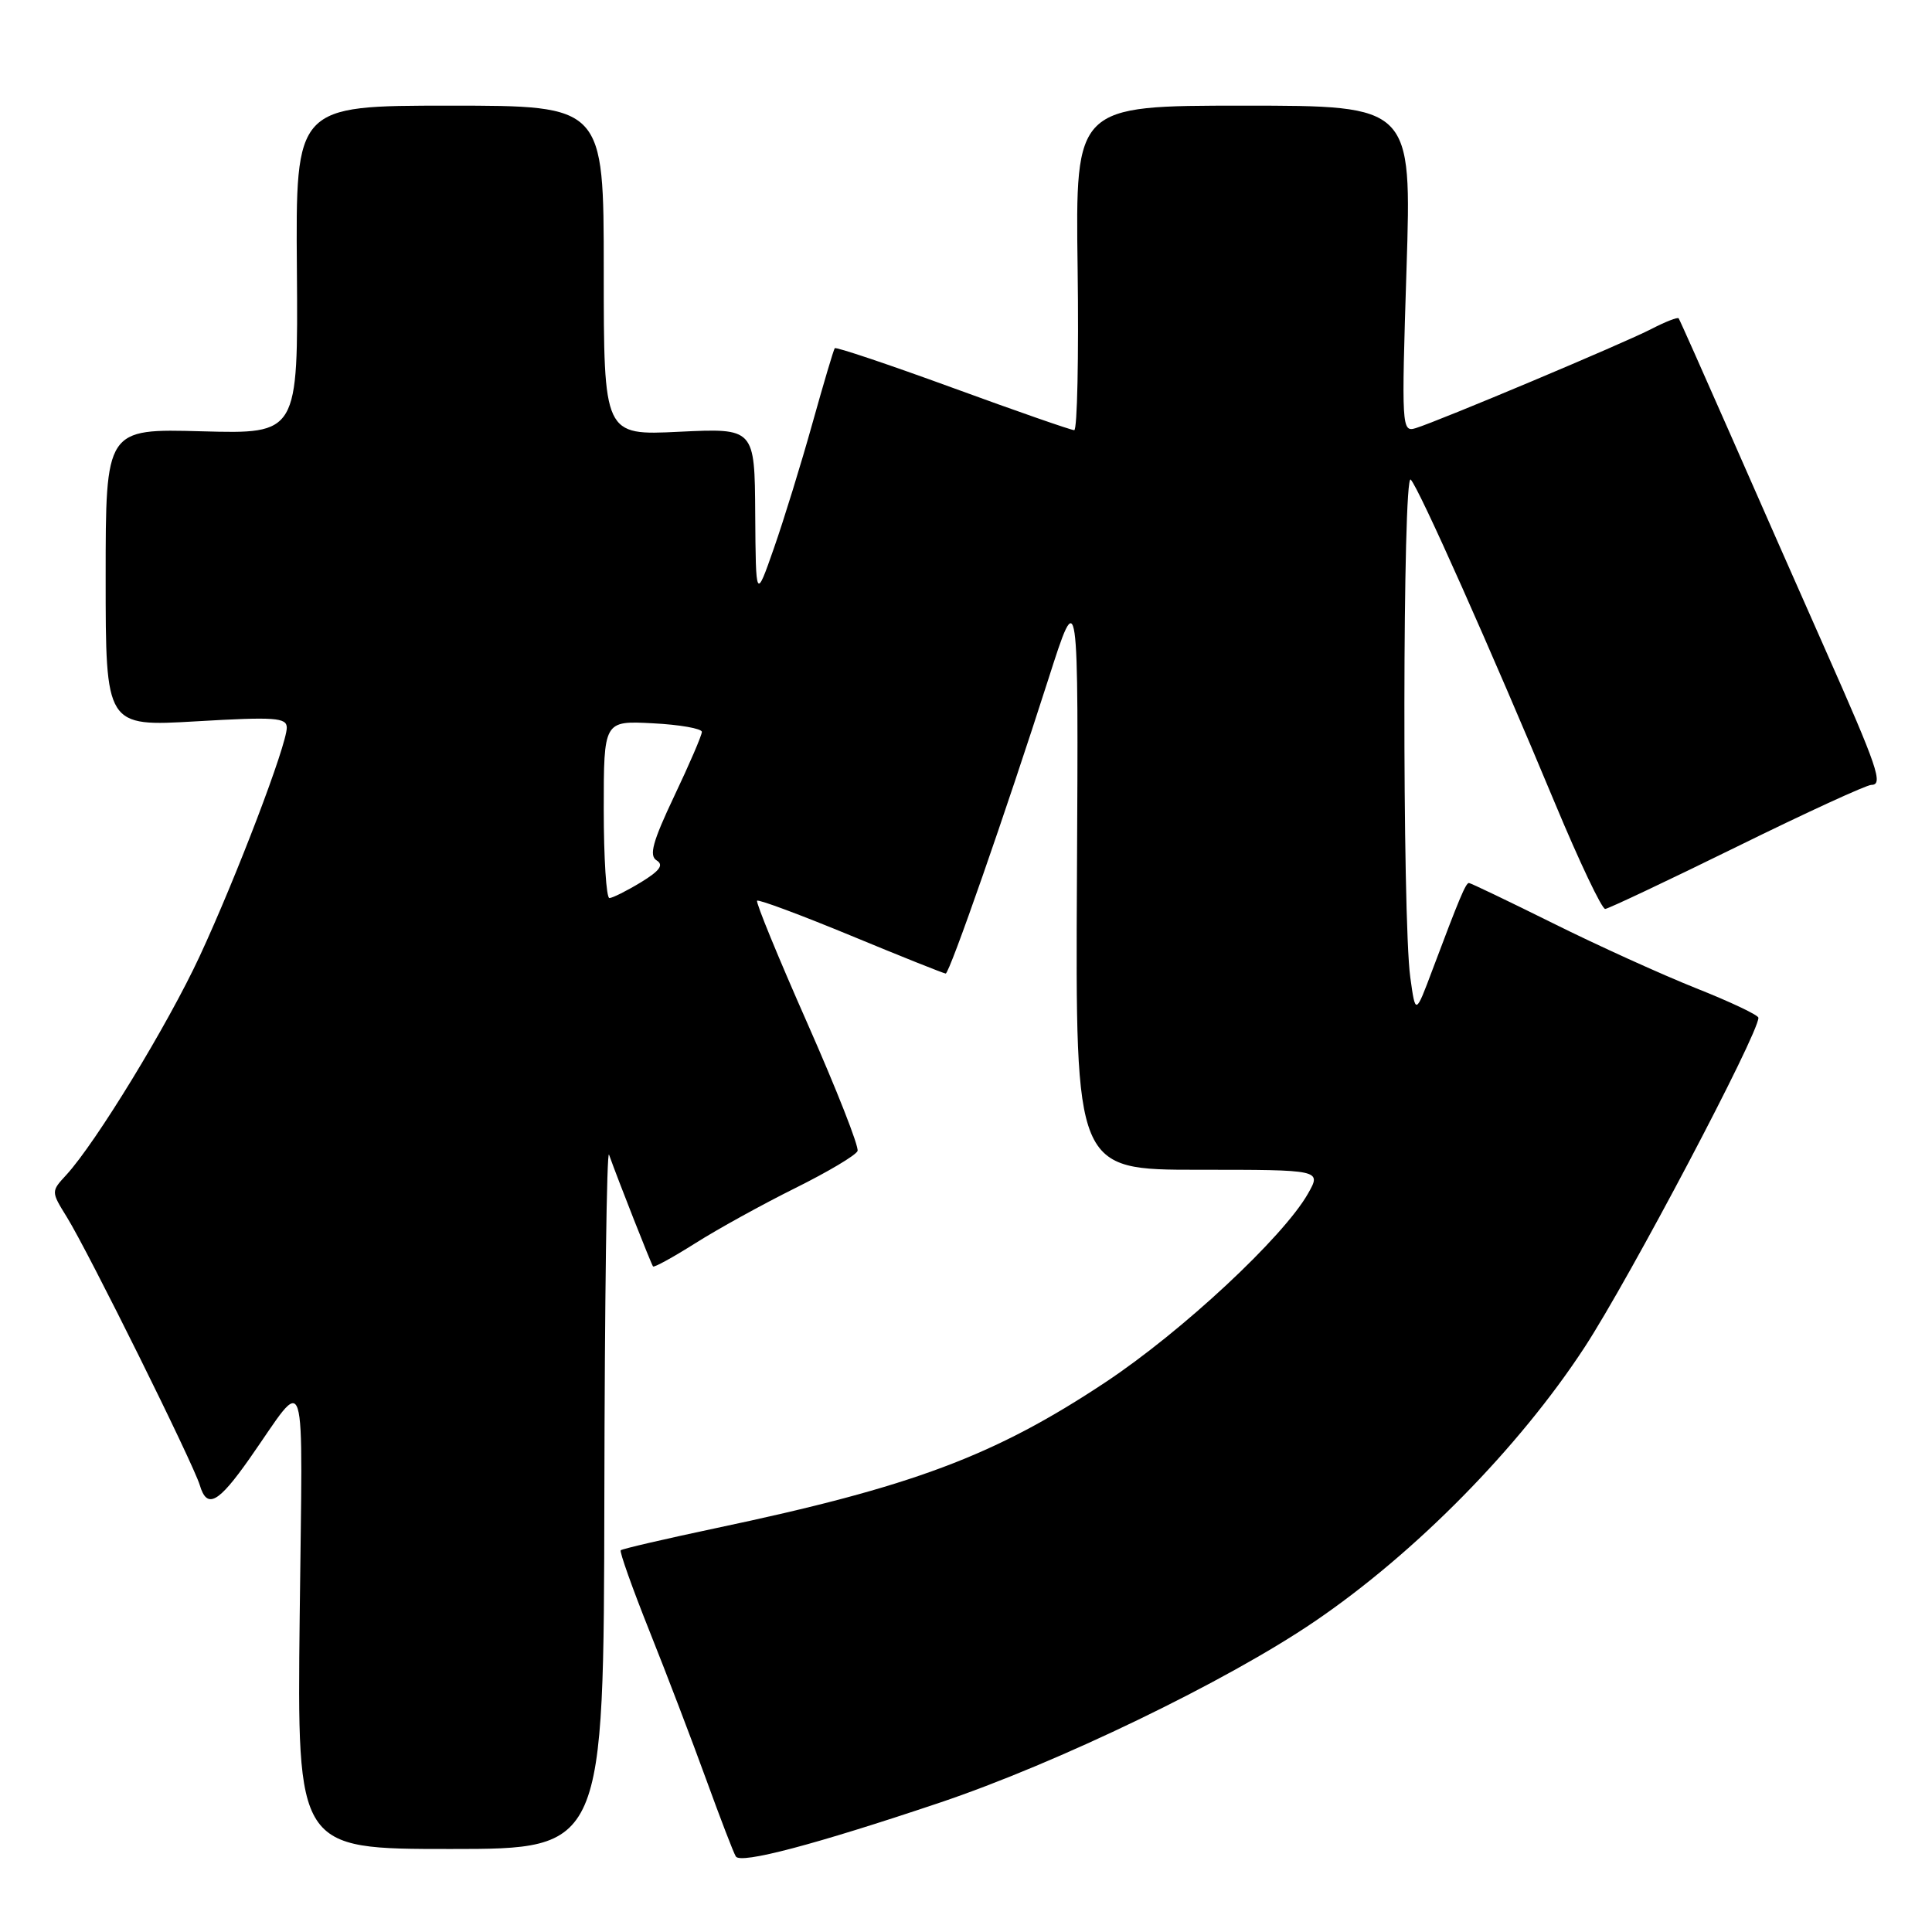 <?xml version="1.0" encoding="UTF-8" standalone="no"?>
<!DOCTYPE svg PUBLIC "-//W3C//DTD SVG 1.1//EN" "http://www.w3.org/Graphics/SVG/1.1/DTD/svg11.dtd" >
<svg xmlns="http://www.w3.org/2000/svg" xmlns:xlink="http://www.w3.org/1999/xlink" version="1.1" viewBox="0 0 256 256">
 <g >
 <path fill="currentColor"
d=" M 124.50 238.87 C 140.14 233.61 162.50 222.81 174.20 214.85 C 187.56 205.76 201.25 191.86 209.98 178.50 C 215.94 169.37 232.99 137.05 233.00 134.86 C 233.00 134.51 229.29 132.75 224.75 130.95 C 220.21 129.14 211.67 125.27 205.77 122.33 C 199.86 119.40 194.86 117.00 194.64 117.00 C 194.22 117.00 193.38 119.00 189.81 128.50 C 187.56 134.50 187.56 134.50 186.87 129.50 C 185.79 121.73 185.85 62.44 186.93 63.55 C 188.01 64.65 197.59 86.15 206.05 106.45 C 209.27 114.18 212.26 120.47 212.70 120.44 C 213.14 120.40 220.99 116.69 230.15 112.19 C 239.31 107.68 247.33 104.00 247.97 104.00 C 249.58 104.00 248.81 101.74 241.83 86.00 C 238.54 78.58 232.88 65.75 229.26 57.50 C 225.63 49.25 222.56 42.35 222.43 42.18 C 222.29 42.00 220.68 42.63 218.84 43.58 C 215.22 45.46 190.70 55.77 187.59 56.73 C 185.73 57.30 185.70 56.69 186.37 35.66 C 187.06 14.00 187.06 14.00 164.78 14.00 C 142.50 14.00 142.50 14.00 142.79 35.50 C 142.95 47.32 142.74 57.00 142.34 57.00 C 141.94 57.00 134.69 54.48 126.24 51.39 C 117.80 48.31 110.76 45.94 110.61 46.14 C 110.45 46.34 109.12 50.84 107.64 56.13 C 106.16 61.43 103.87 68.86 102.55 72.63 C 100.15 79.50 100.15 79.50 100.07 68.12 C 100.00 56.73 100.00 56.73 90.00 57.21 C 80.00 57.70 80.00 57.70 80.00 35.85 C 80.00 14.00 80.00 14.00 59.59 14.00 C 39.17 14.00 39.17 14.00 39.34 35.75 C 39.50 57.50 39.50 57.50 26.75 57.15 C 14.00 56.80 14.00 56.80 14.00 76.54 C 14.00 96.28 14.00 96.28 26.00 95.58 C 36.43 94.97 38.00 95.08 38.00 96.42 C 38.00 98.71 31.33 116.21 26.45 126.72 C 22.23 135.80 12.71 151.41 8.78 155.69 C 6.76 157.88 6.76 157.88 8.87 161.29 C 11.73 165.92 25.62 193.93 26.48 196.81 C 27.43 199.99 28.91 199.19 33.08 193.25 C 40.85 182.18 40.09 179.80 39.71 214.25 C 39.37 245.00 39.37 245.00 59.68 245.00 C 80.00 245.00 80.00 245.00 80.08 198.25 C 80.12 172.54 80.40 152.18 80.70 153.00 C 81.97 156.55 86.30 167.53 86.53 167.81 C 86.67 167.98 89.19 166.59 92.14 164.73 C 95.09 162.86 101.04 159.58 105.37 157.43 C 109.70 155.28 113.42 153.07 113.63 152.51 C 113.84 151.95 110.85 144.35 106.99 135.61 C 103.12 126.86 100.12 119.55 100.32 119.35 C 100.52 119.15 106.13 121.24 112.78 123.99 C 119.44 126.75 125.08 129.00 125.31 129.00 C 125.82 129.00 133.28 107.59 138.91 90.00 C 142.91 77.50 142.91 77.50 142.70 116.25 C 142.50 155.00 142.50 155.00 158.81 155.00 C 175.11 155.00 175.11 155.00 173.31 158.17 C 170.02 163.95 156.65 176.40 146.50 183.14 C 131.77 192.92 120.88 197.00 94.85 202.49 C 88.11 203.92 82.44 205.23 82.25 205.42 C 82.07 205.60 83.78 210.42 86.06 216.13 C 88.34 221.83 91.72 230.69 93.58 235.81 C 95.44 240.93 97.20 245.52 97.50 245.99 C 98.13 247.02 107.92 244.44 124.50 238.87 Z  M 80.00 107.25 C 80.00 95.50 80.00 95.50 86.50 95.84 C 90.07 96.02 93.00 96.54 93.00 96.98 C 93.00 97.43 91.35 101.26 89.34 105.49 C 86.48 111.53 85.97 113.37 87.01 114.01 C 87.98 114.61 87.43 115.38 84.92 116.91 C 83.04 118.05 81.16 118.99 80.75 119.00 C 80.34 119.00 80.00 113.71 80.00 107.25 Z "/>
</g>
</svg>